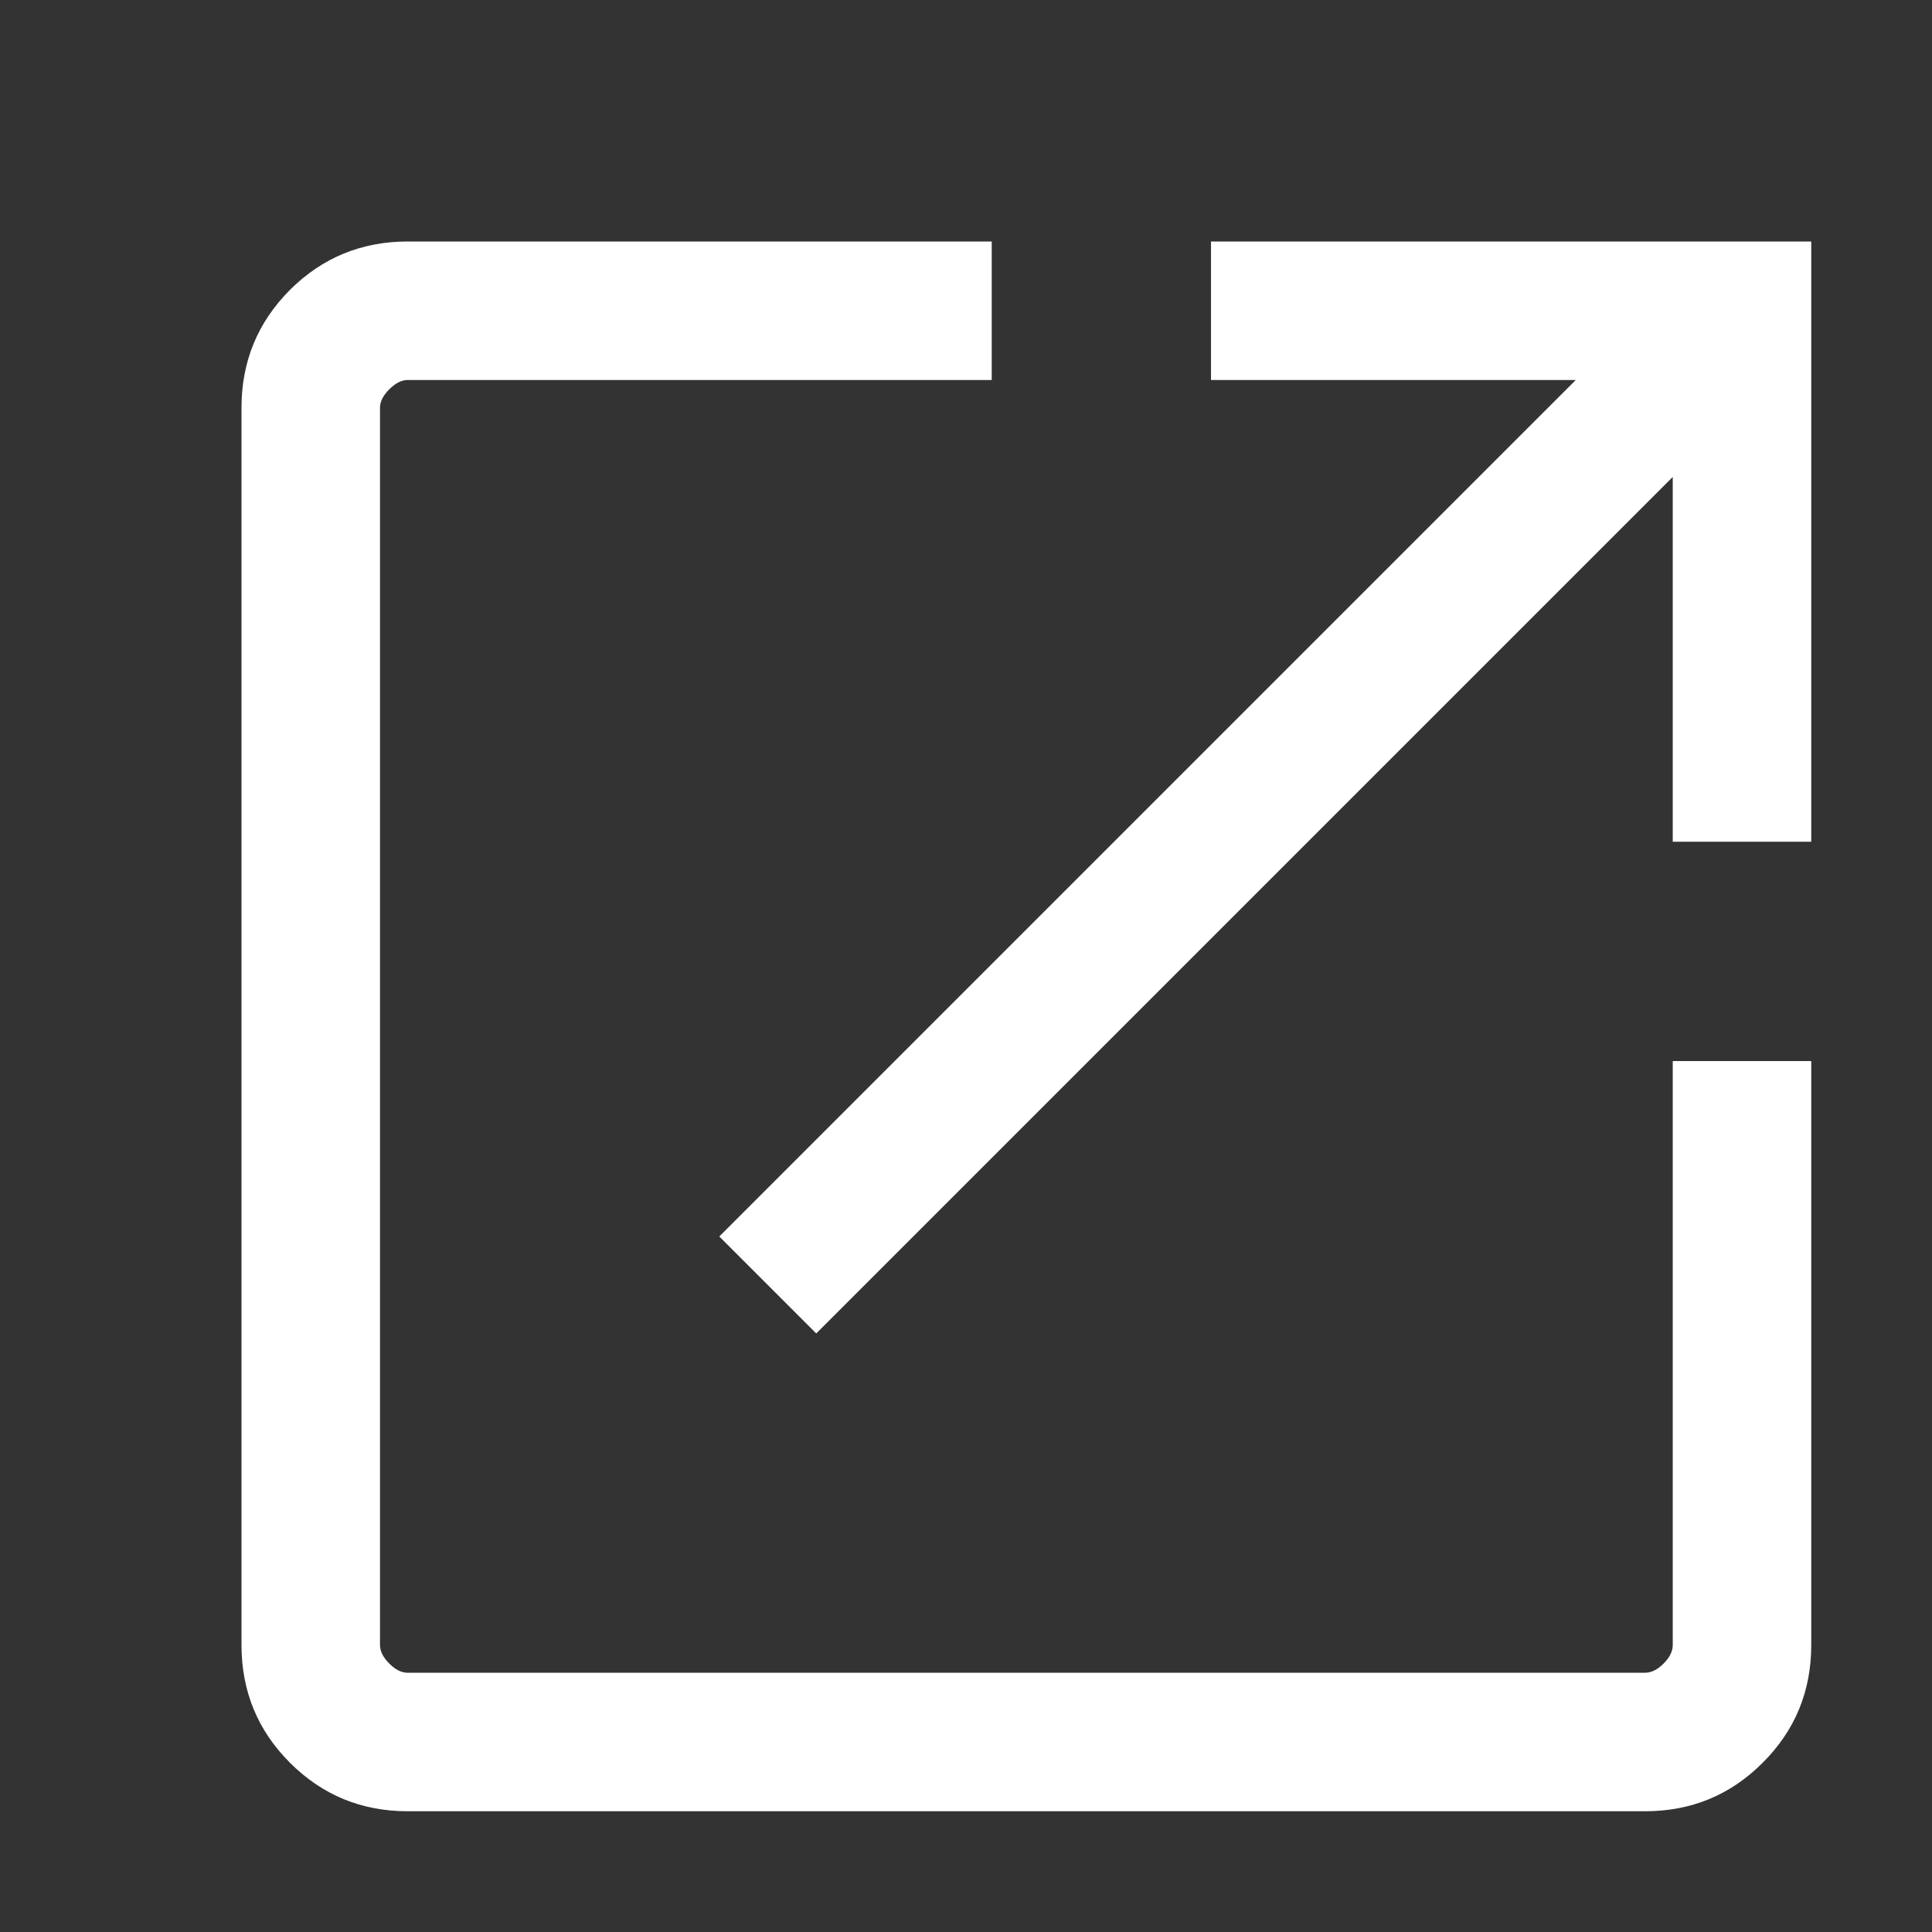 <svg width="16" height="16" viewBox="0 0 16 16" fill="none" xmlns="http://www.w3.org/2000/svg">
<rect x="0" y="0" width="16" height="16" fill="#333333" stroke="none"/>
<mask id="mask0_2598_7018" style="mask-type:alpha" maskUnits="userSpaceOnUse" x="0" y="0" width="16" height="16">
<rect width="16" height="16" fill="currentColor"/>
</mask>
<g mask="url(#mask0_2598_7018)">
<path d="M3.376 15C2.994 15 2.669 14.866 2.401 14.598C2.134 14.331 2 14.006 2 13.623V3.376C2 2.994 2.134 2.669 2.401 2.401C2.669 2.134 2.994 2 3.376 2H8.213V3.147H3.376C3.325 3.147 3.275 3.173 3.224 3.224C3.173 3.275 3.147 3.325 3.147 3.376V13.623C3.147 13.675 3.173 13.726 3.224 13.777C3.275 13.828 3.325 13.853 3.376 13.853H13.623C13.675 13.853 13.726 13.828 13.777 13.777C13.828 13.726 13.853 13.675 13.853 13.623V8.787H15V13.623C15 14.006 14.866 14.331 14.598 14.598C14.331 14.866 14.006 15 13.623 15H3.376ZM6.76 11.043L5.957 10.24L13.05 3.147H10.029V2H15V6.971H13.853V3.95L6.76 11.043Z" fill="white"/>
</g>
</svg>
